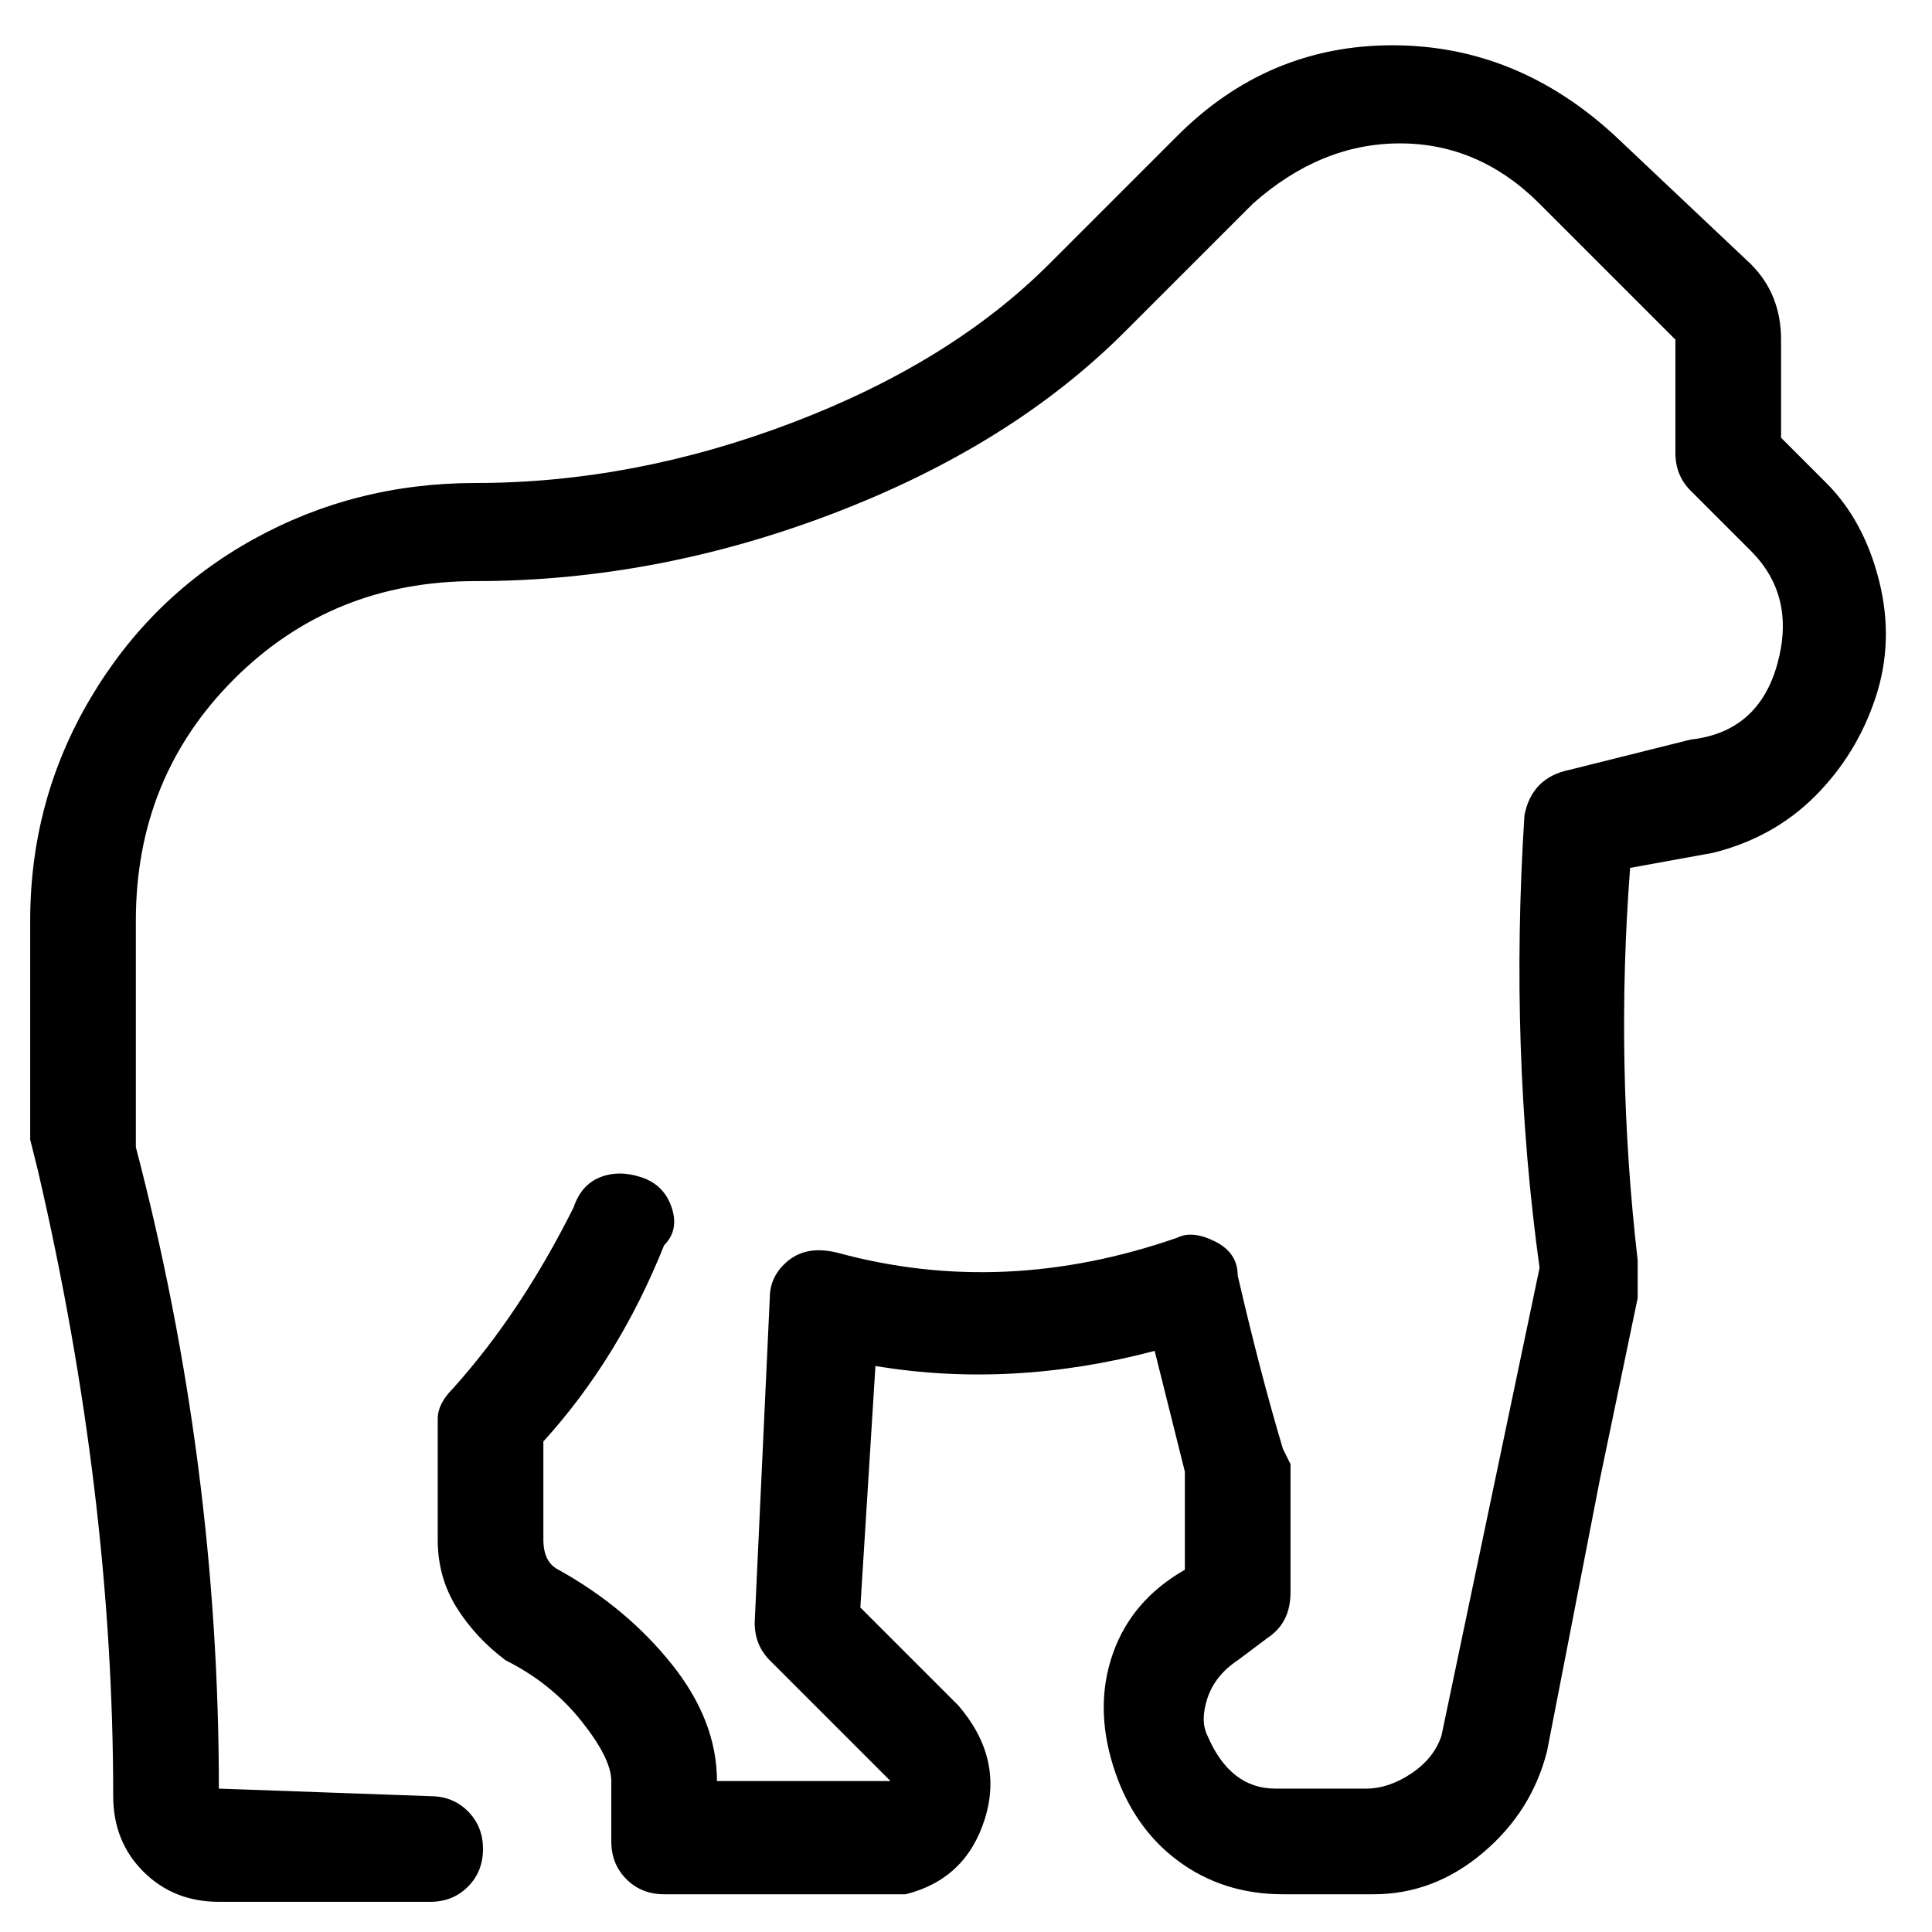 <svg viewBox="0 0 256 256" xmlns="http://www.w3.org/2000/svg">
  <path transform="scale(1, -1) translate(0, -256)" fill="currentColor" d="M110 5h-22q-3 0 -5 2t-2 5v8q0 3 -4 8t-10 8q-4 3 -6.5 7t-2.5 9v16q0 2 2 4q9 10 16 24q1 3 3.5 4t5.5 0t4 -4t-1 -5q-6 -15 -16 -26v-13q0 -3 2 -4q9 -5 15 -12.5t6 -15.5v0h23l-16 16q-2 2 -2 5l2 43q0 3 2.5 5t6.5 1q22 -6 45 2q2 1 5 -0.5t3 -4.5q3 -13 6 -23l1 -2 v-17q0 -4 -3 -6l-4 -3q-3 -2 -4 -5t0 -5q3 -7 9 -7h12q3 0 6 2t4 5l13 62q-4 29 -2 60q1 5 6 6l16 4q9 1 11.5 10t-3.5 15l-8 8q-2 2 -2 5v15l-18 18q-8 8 -18.5 8t-19.5 -8l-17 -17q-15 -15 -38.5 -24t-47.5 -9q-19 0 -32 -13t-13 -32v-28v-2q11 -42 11 -85l28 -1q3 0 5 -2 t2 -5t-2 -5t-5 -2h-28q-6 0 -10 4t-4 10q0 40 -10 83l-1 4v29q0 16 8 29.5t21.5 21t29.5 7.5q21 0 42 8t34 21l17 17q12 12 28.5 12t29.5 -12l18 -17q4 -4 4 -10v-13l6 -6q5 -5 7 -13t-0.5 -15.5t-8 -13t-13.5 -7.5l-11 -2q-2 -26 1 -52v-5l-5 -24l-7 -36q-2 -8 -8.5 -13.5 t-14.5 -5.5h-12q-8 0 -14 4.5t-8.5 12.5t0 15t9.5 11v1v12l-4 16q-19 -5 -37 -2l-2 -32l13 -13q6 -7 3.5 -15t-10.5 -10h-10zM204 87z" />
</svg>